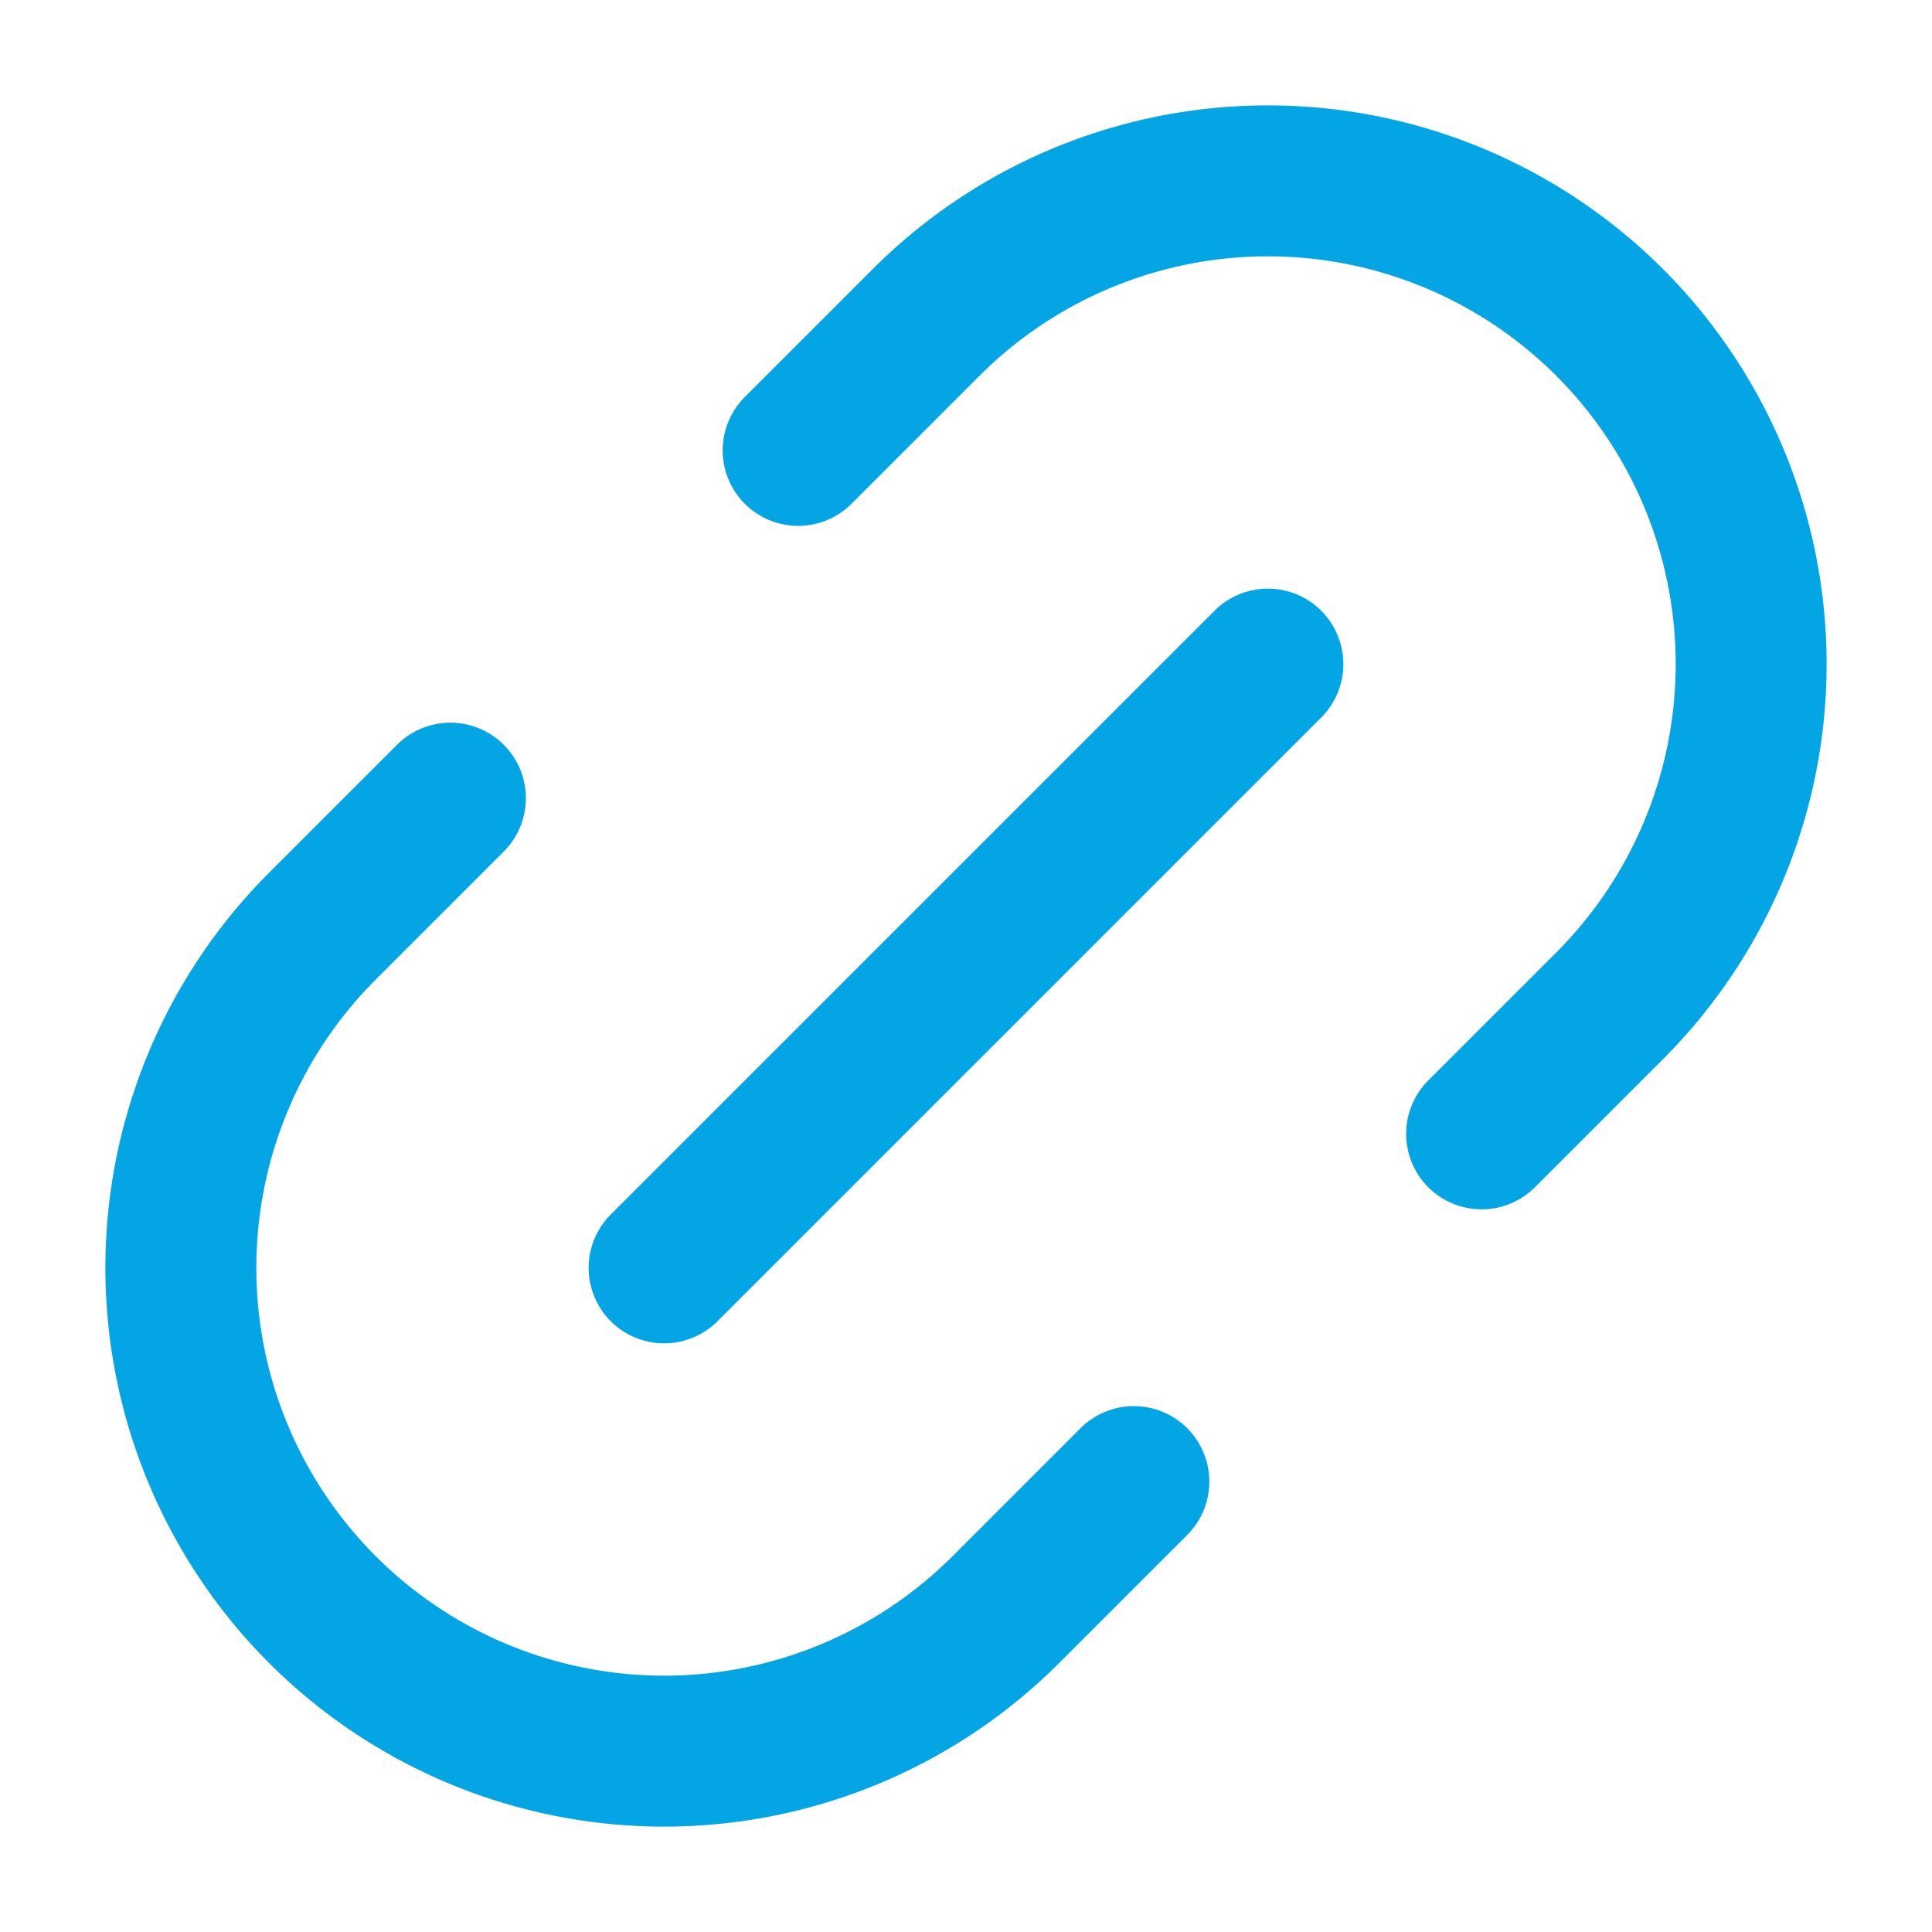 <svg xmlns="http://www.w3.org/2000/svg" width="16" height="16"><path fill="none" fill-rule="evenodd" stroke="#04a5e5" stroke-linecap="round" stroke-linejoin="round" stroke-width="1.25" d="m5.5 10.5 5-5M3.73 6.61 2.67 7.67a4 4 0 1 0 5.66 5.66l1.06-1.06m2.88-2.88 1.06-1.06a4 4 0 1 0-5.66-5.66L6.61 3.73"/></svg>